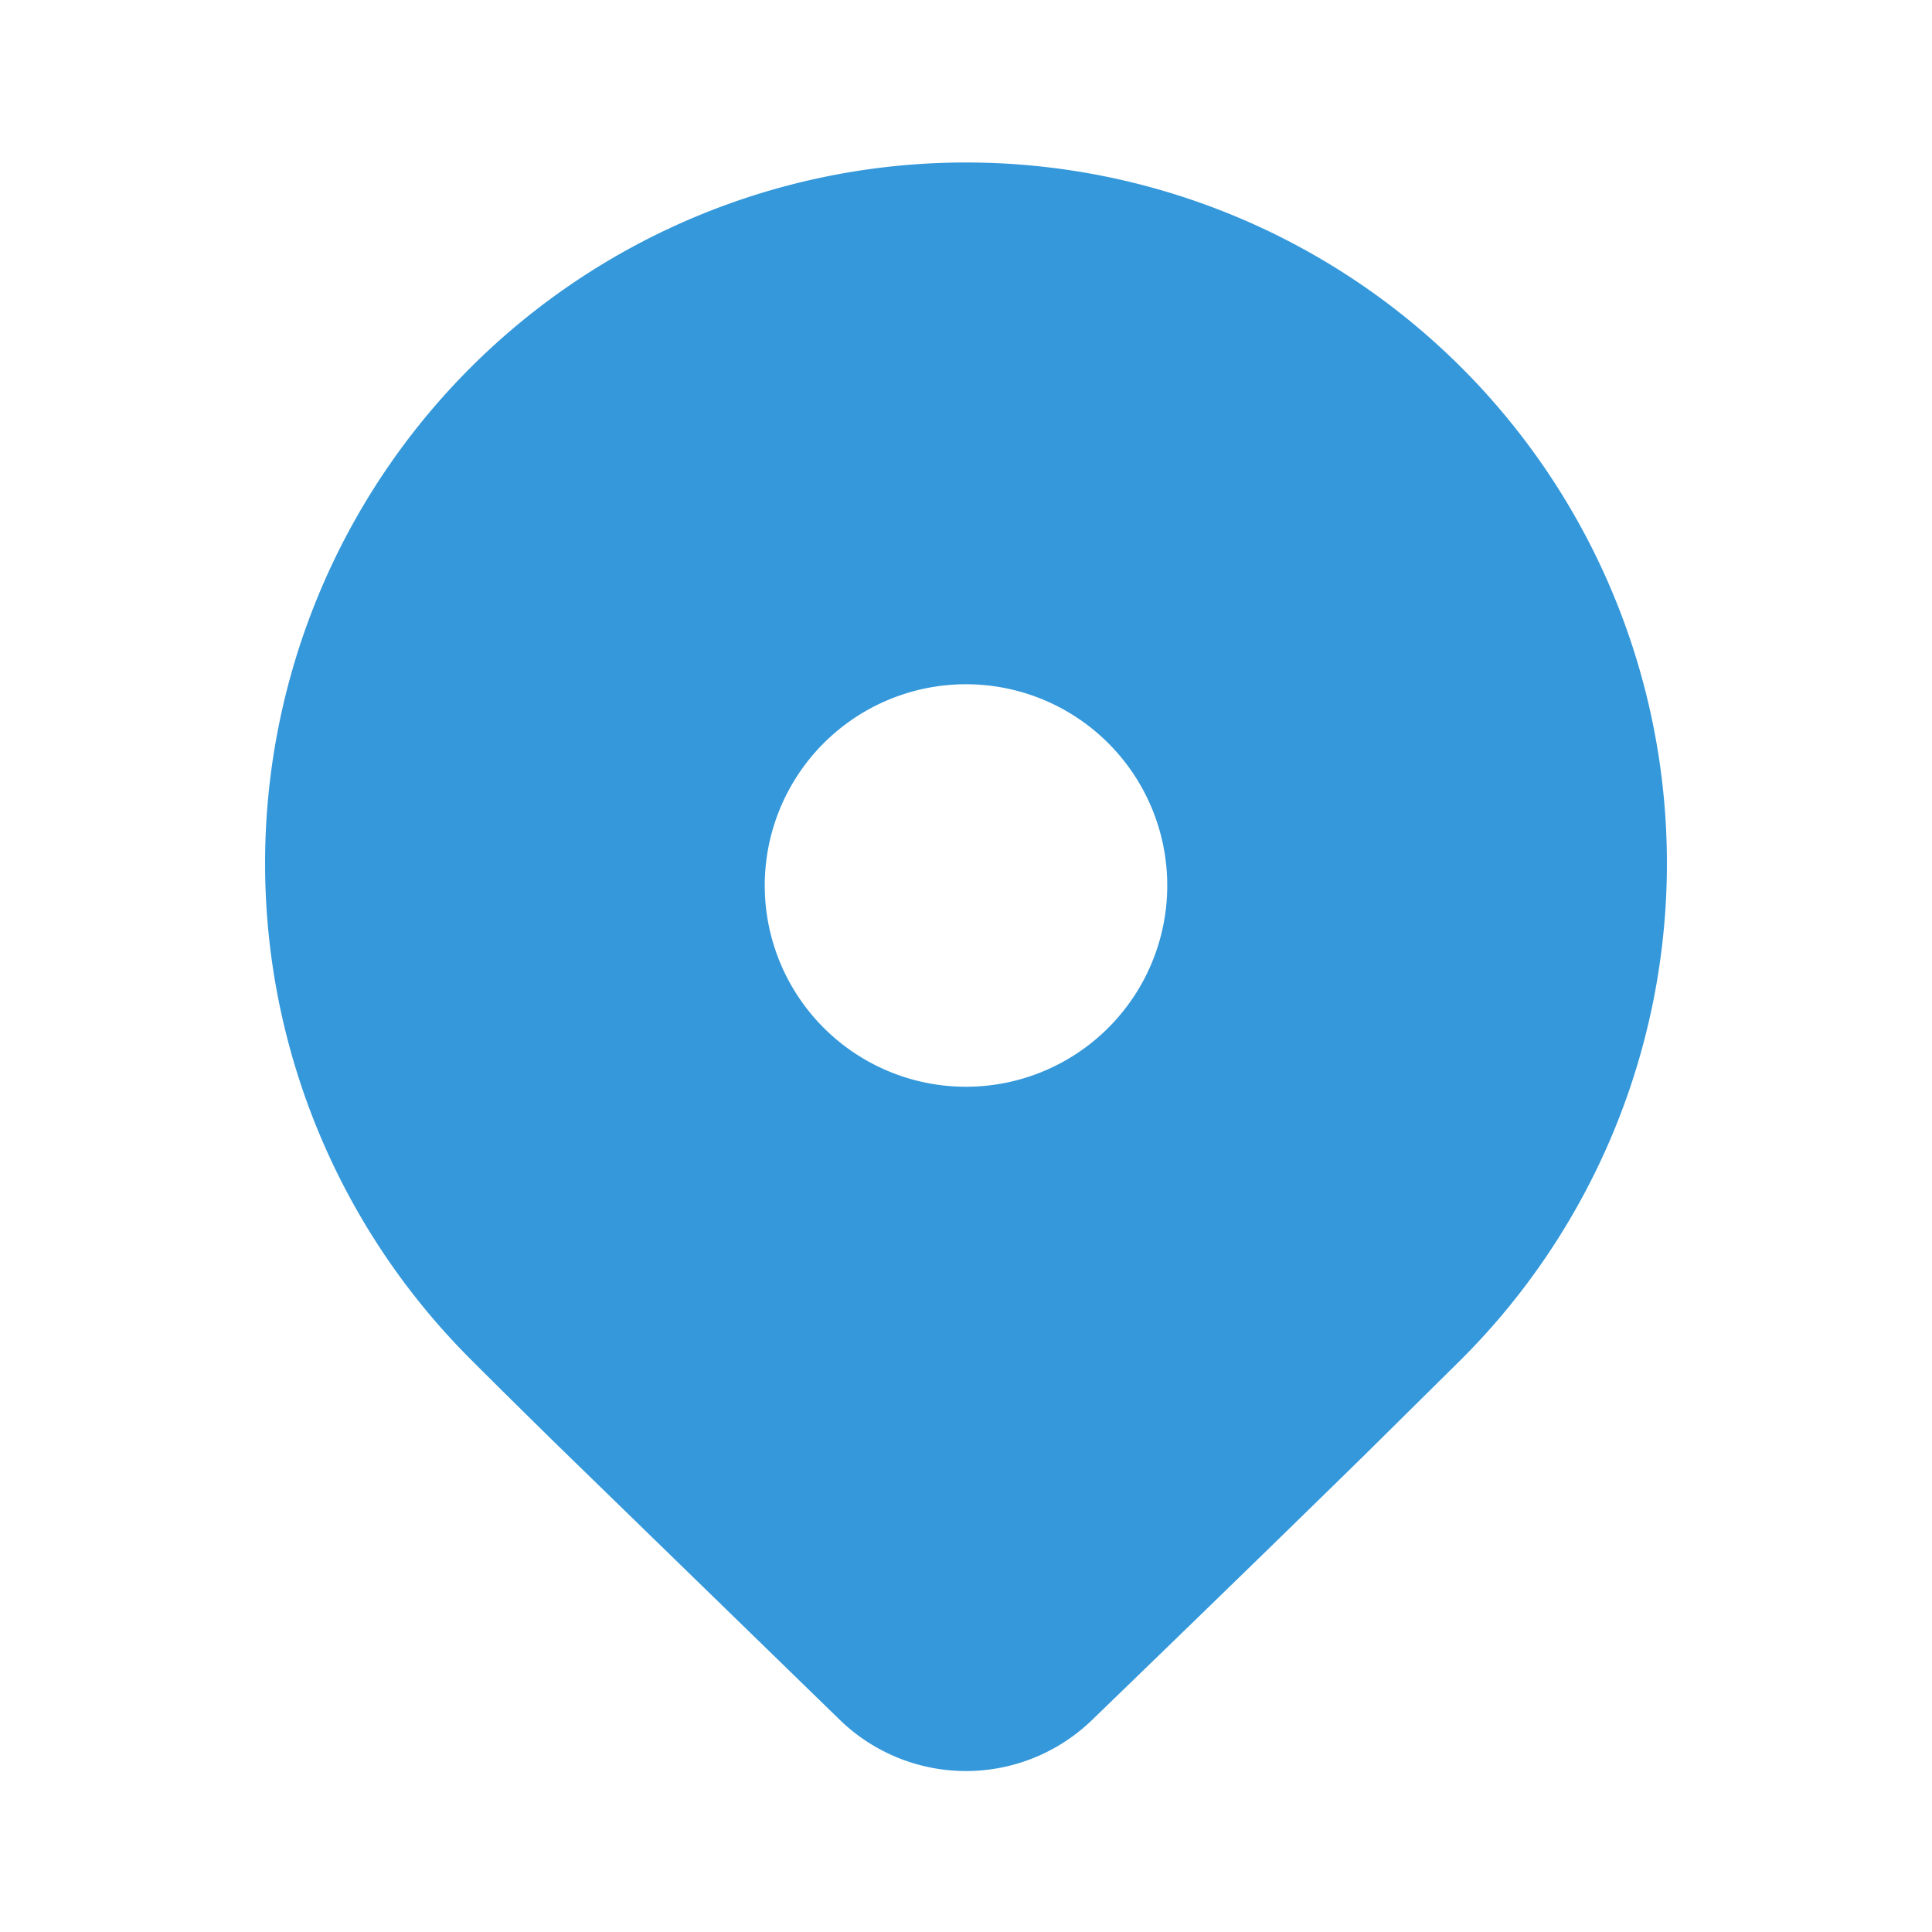 <svg xmlns="http://www.w3.org/2000/svg" width="1em" height="1em" viewBox="0 0 24 24"><path fill="#3498db" d="m18.157 16.882l-1.187 1.174q-1.312 1.287-3.406 3.312a2.25 2.25 0 0 1-3.128 0l-3.491-3.396q-.659-.646-1.102-1.09a8.707 8.707 0 1 1 12.314 0M14.5 11a2.5 2.5 0 1 0-5 0a2.5 2.5 0 0 0 5 0"/></svg>